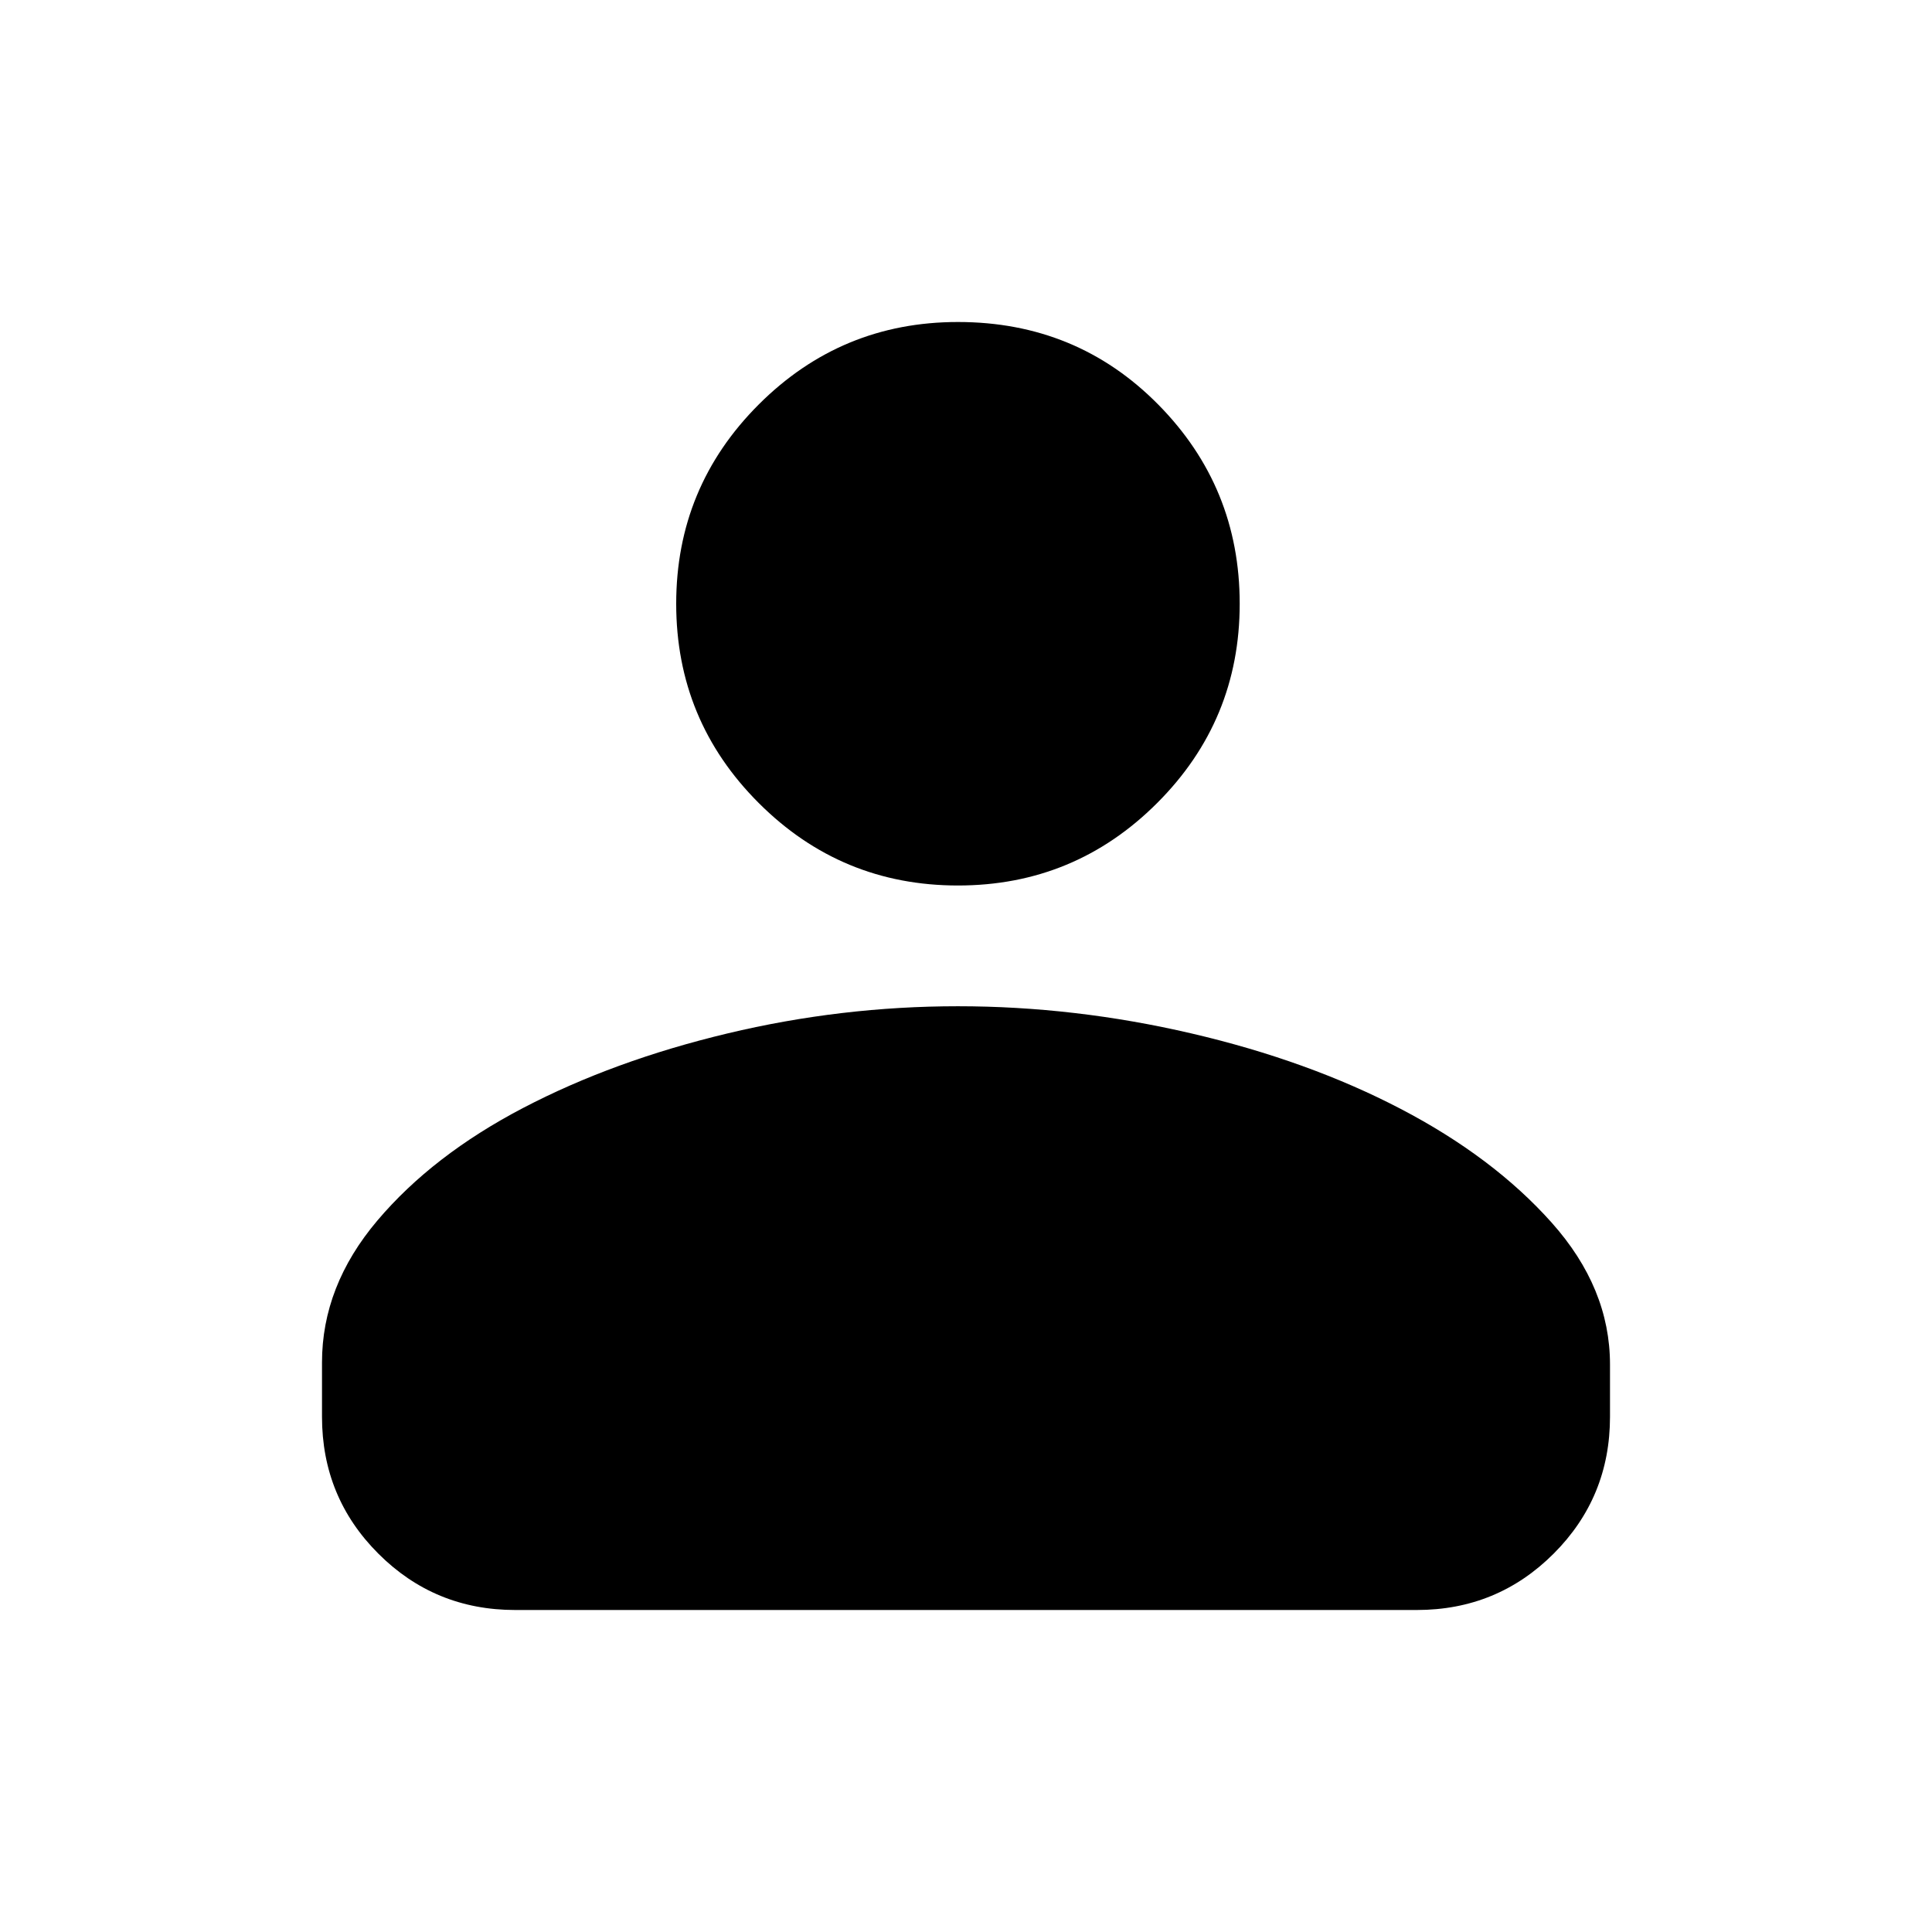 <svg xmlns="http://www.w3.org/2000/svg" width="48" height="48"><path d="M12.8 40q-2 0-3.4-1.4T8 35.2v-1.35q0-1.9 1.375-3.525t3.625-2.8q2.25-1.175 5.075-1.85T23.8 25q2.9 0 5.8.675t5.2 1.875q2.3 1.2 3.75 2.825Q40 32 40 33.9v1.3q0 2-1.4 3.4T35.2 40zm11-18q-2.9 0-4.95-2.05Q16.8 17.9 16.8 15q0-2.9 2.05-4.95Q20.9 8 23.8 8q2.95 0 4.975 2.05Q30.8 12.1 30.8 15q0 2.9-2.05 4.95Q26.7 22 23.8 22z"/></svg>